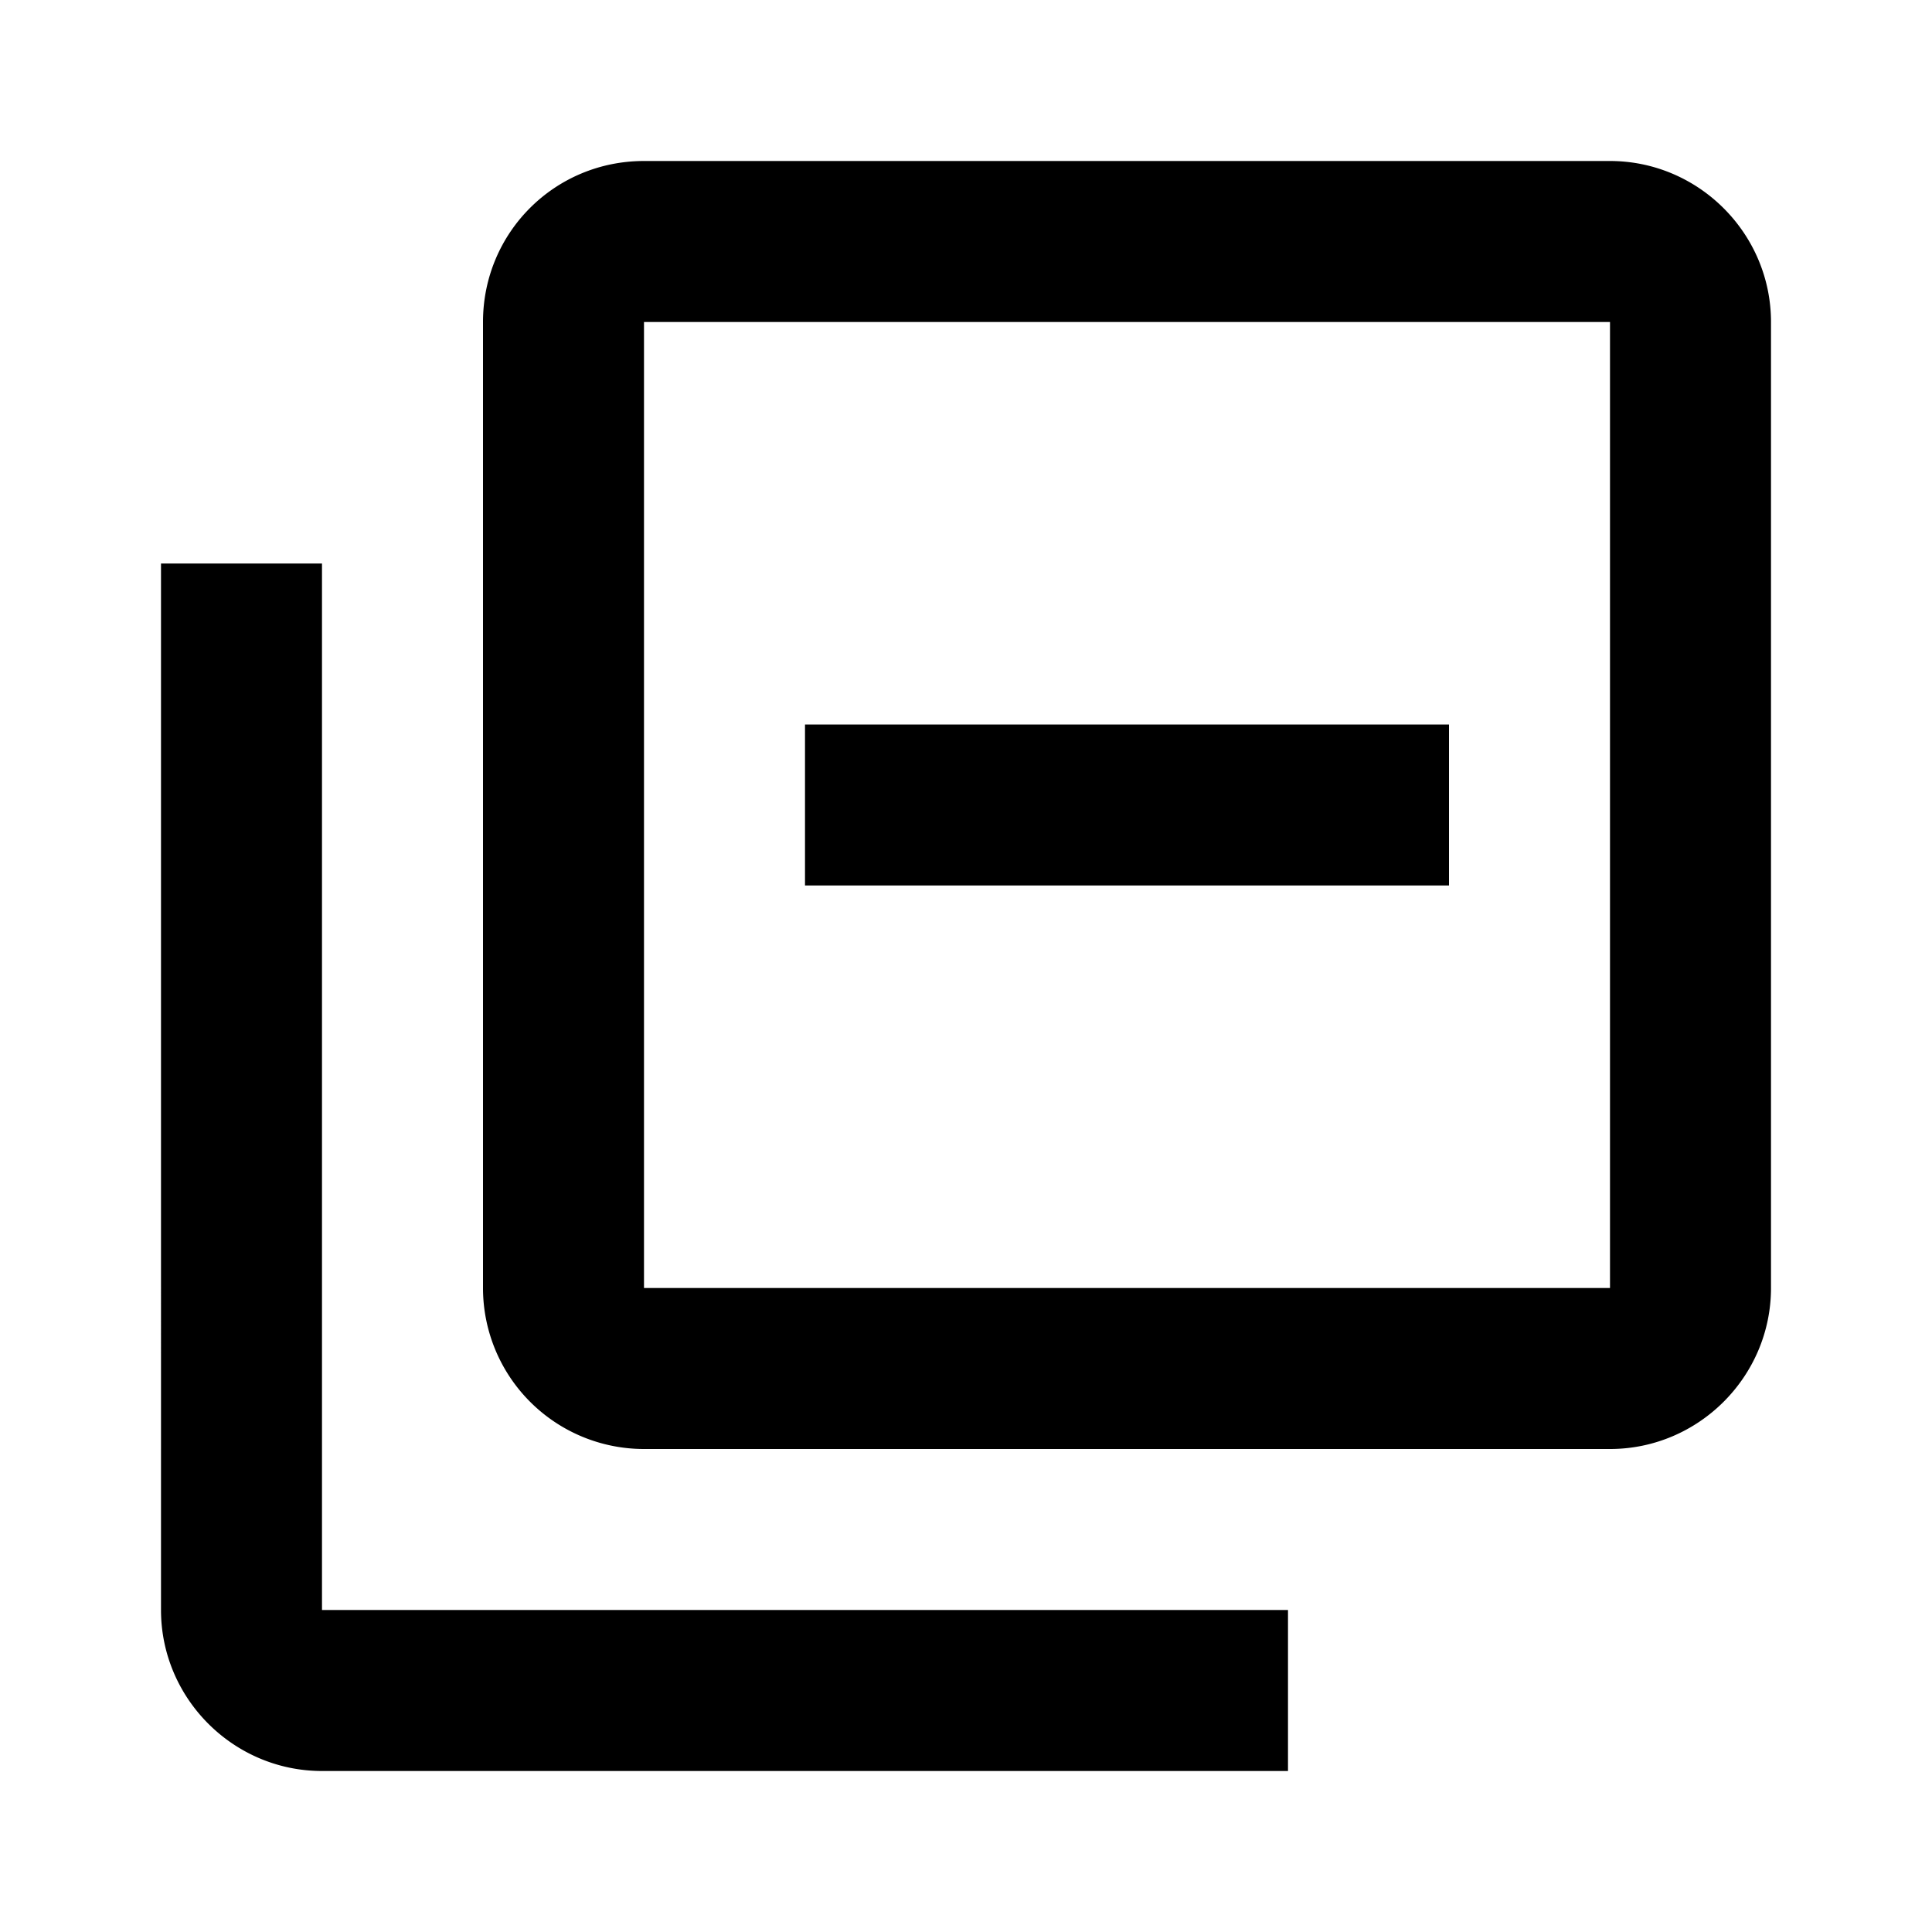 <svg xmlns="http://www.w3.org/2000/svg" width="24" height="24" viewBox="0 0 24 24">
    <path fill="#000" fill-rule="evenodd"
          d="M20 16V4H8v12h12zm2 0c0 1.1-.9 2-2 2H8a2 2 0 0 1-2-2V4c0-1.11.89-2 2-2h12c1.1 0 2 .9 2 2v12zm-6 4v2H4c-1.1 0-2-.9-2-2V7h2v13h12zM10 9h8v2h-8V9z"/>
</svg>
